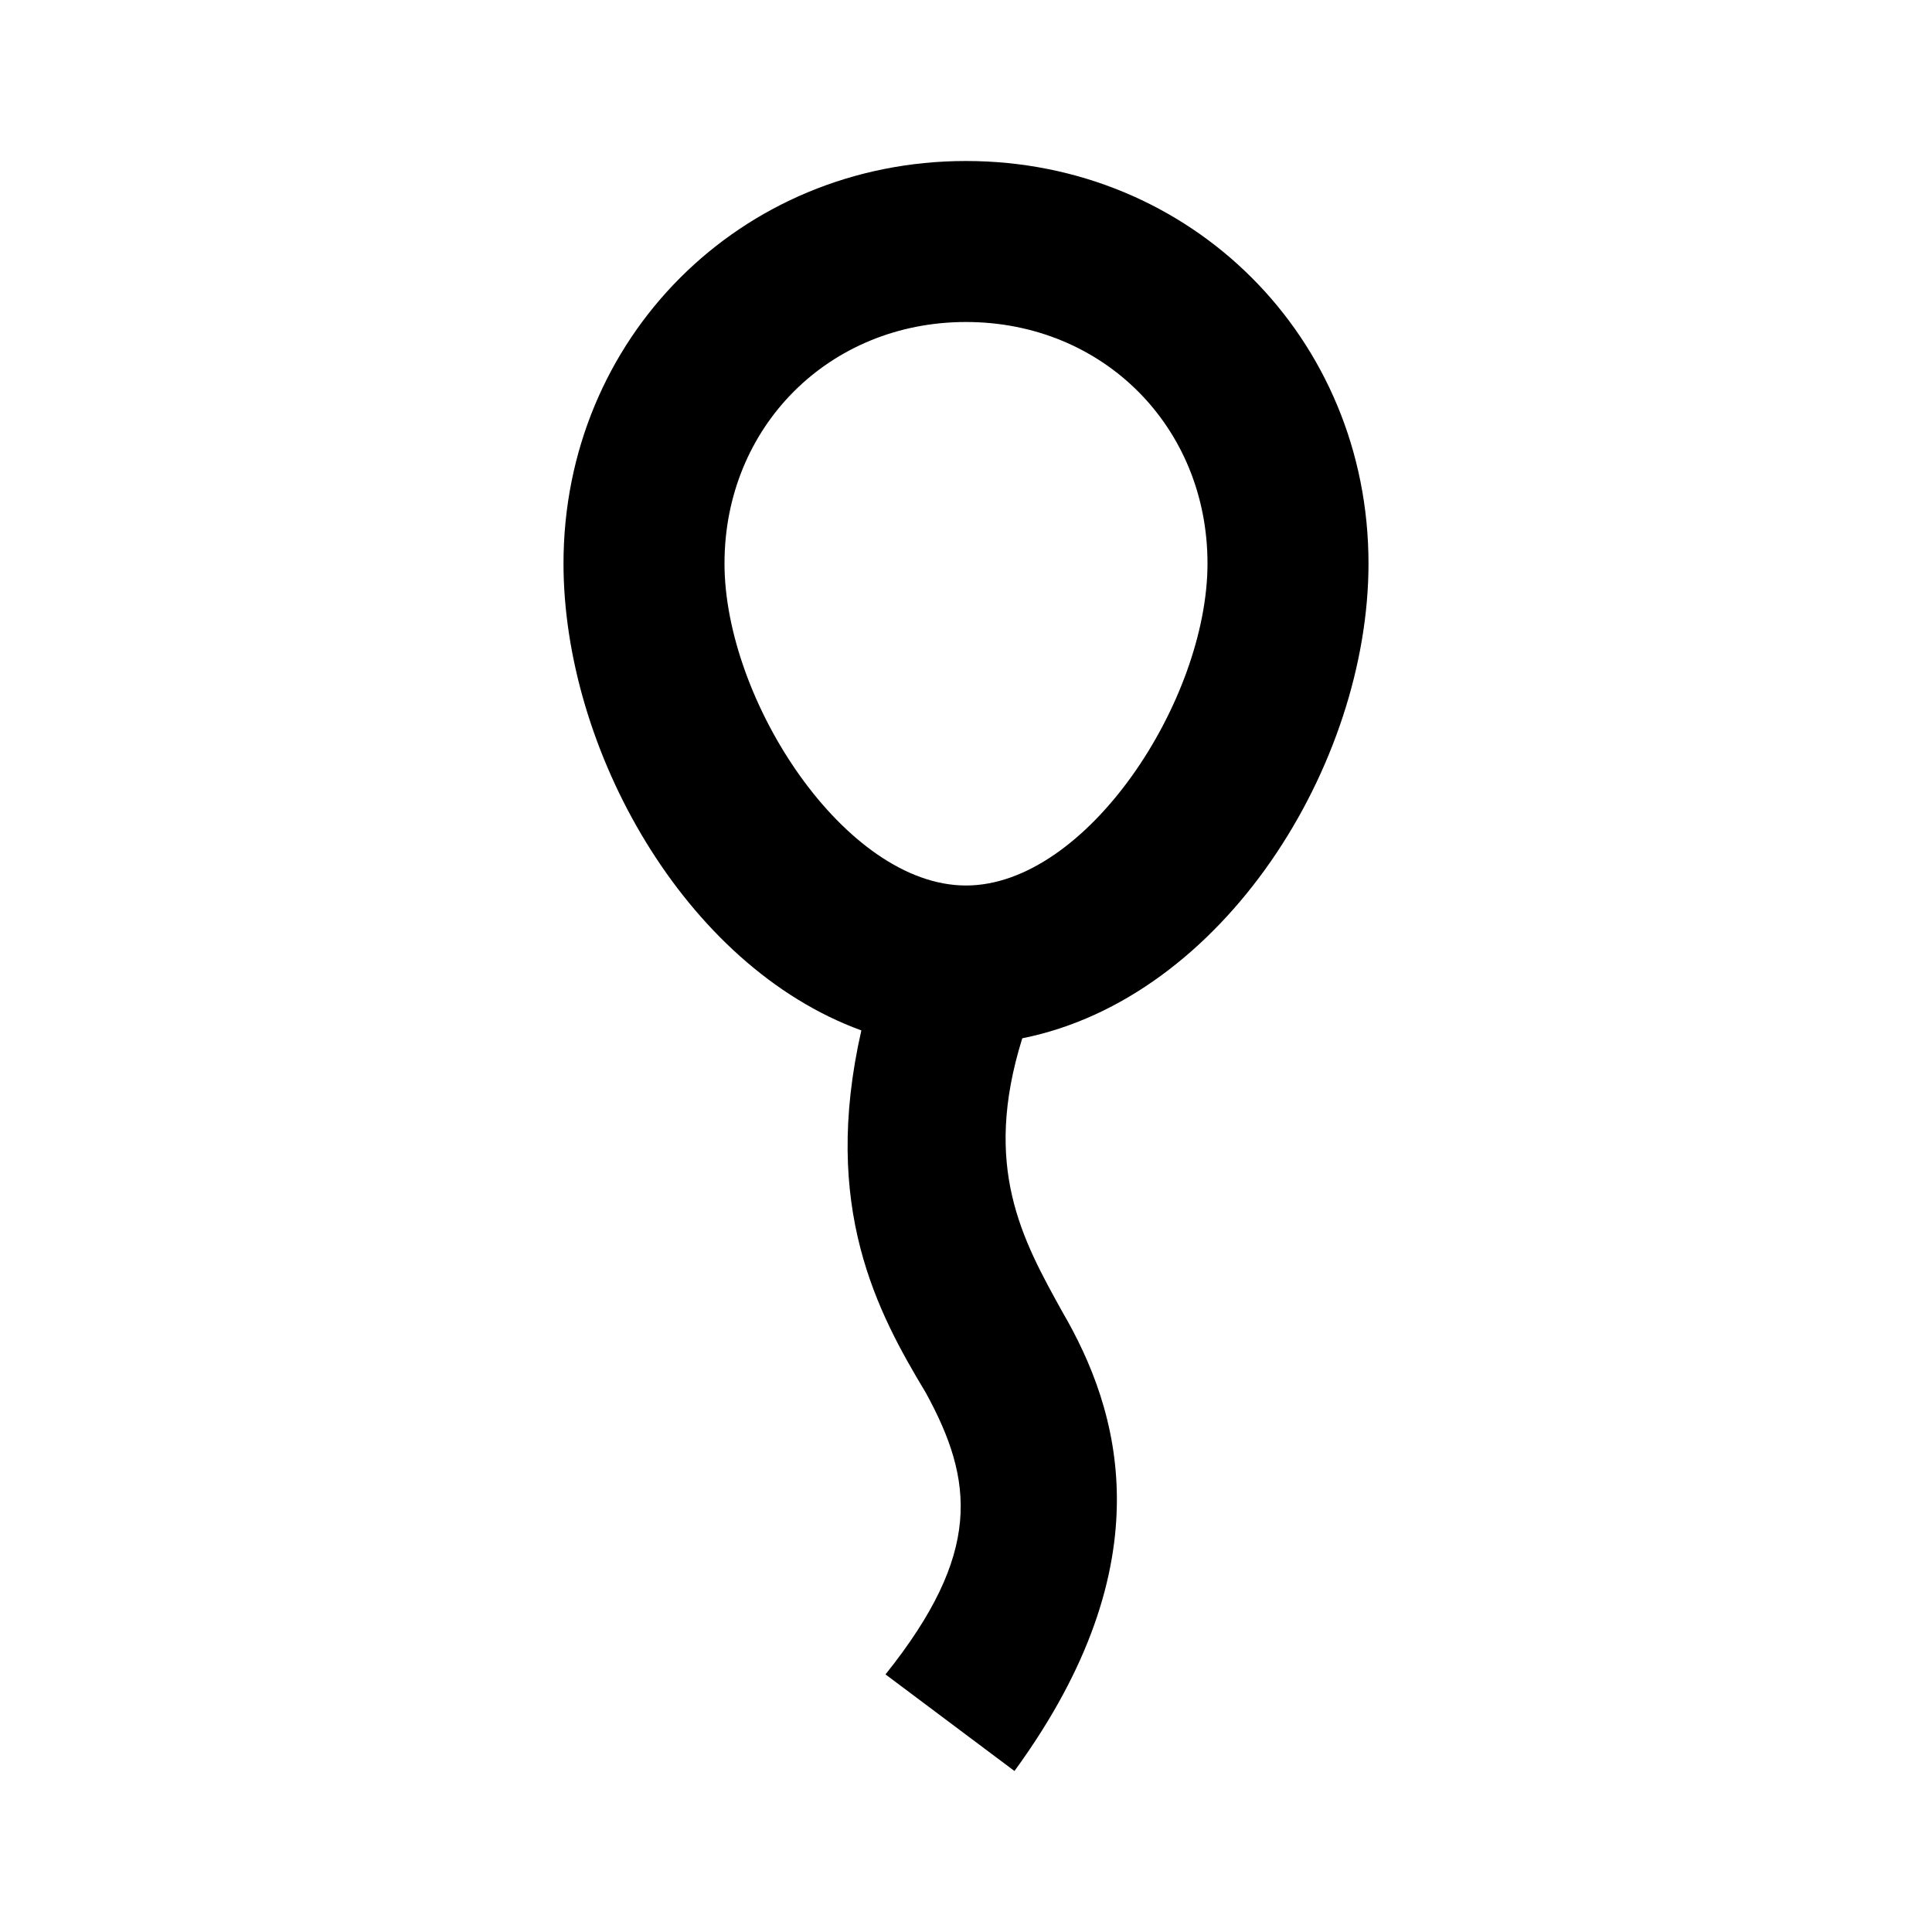 <svg xmlns="http://www.w3.org/2000/svg" viewBox="0 0 24 24"><path d="M17 7c0-2.8-2.2-5-5-5S7 4.2 7 7c0 2.3 1.5 5 3.7 5.8-.5 2.2.198 3.5.8 4.5.602 1.098.7 2-.5 3.5l1.602 1.2c1.898-2.602 1.296-4.5.597-5.7-.5-.902-1-1.8-.5-3.402C15.2 12.398 17 9.5 17 7zM9 7c0-1.7 1.3-3 3-3s3 1.3 3 3-1.5 4-3 4-3-2.3-3-4z"/></svg>